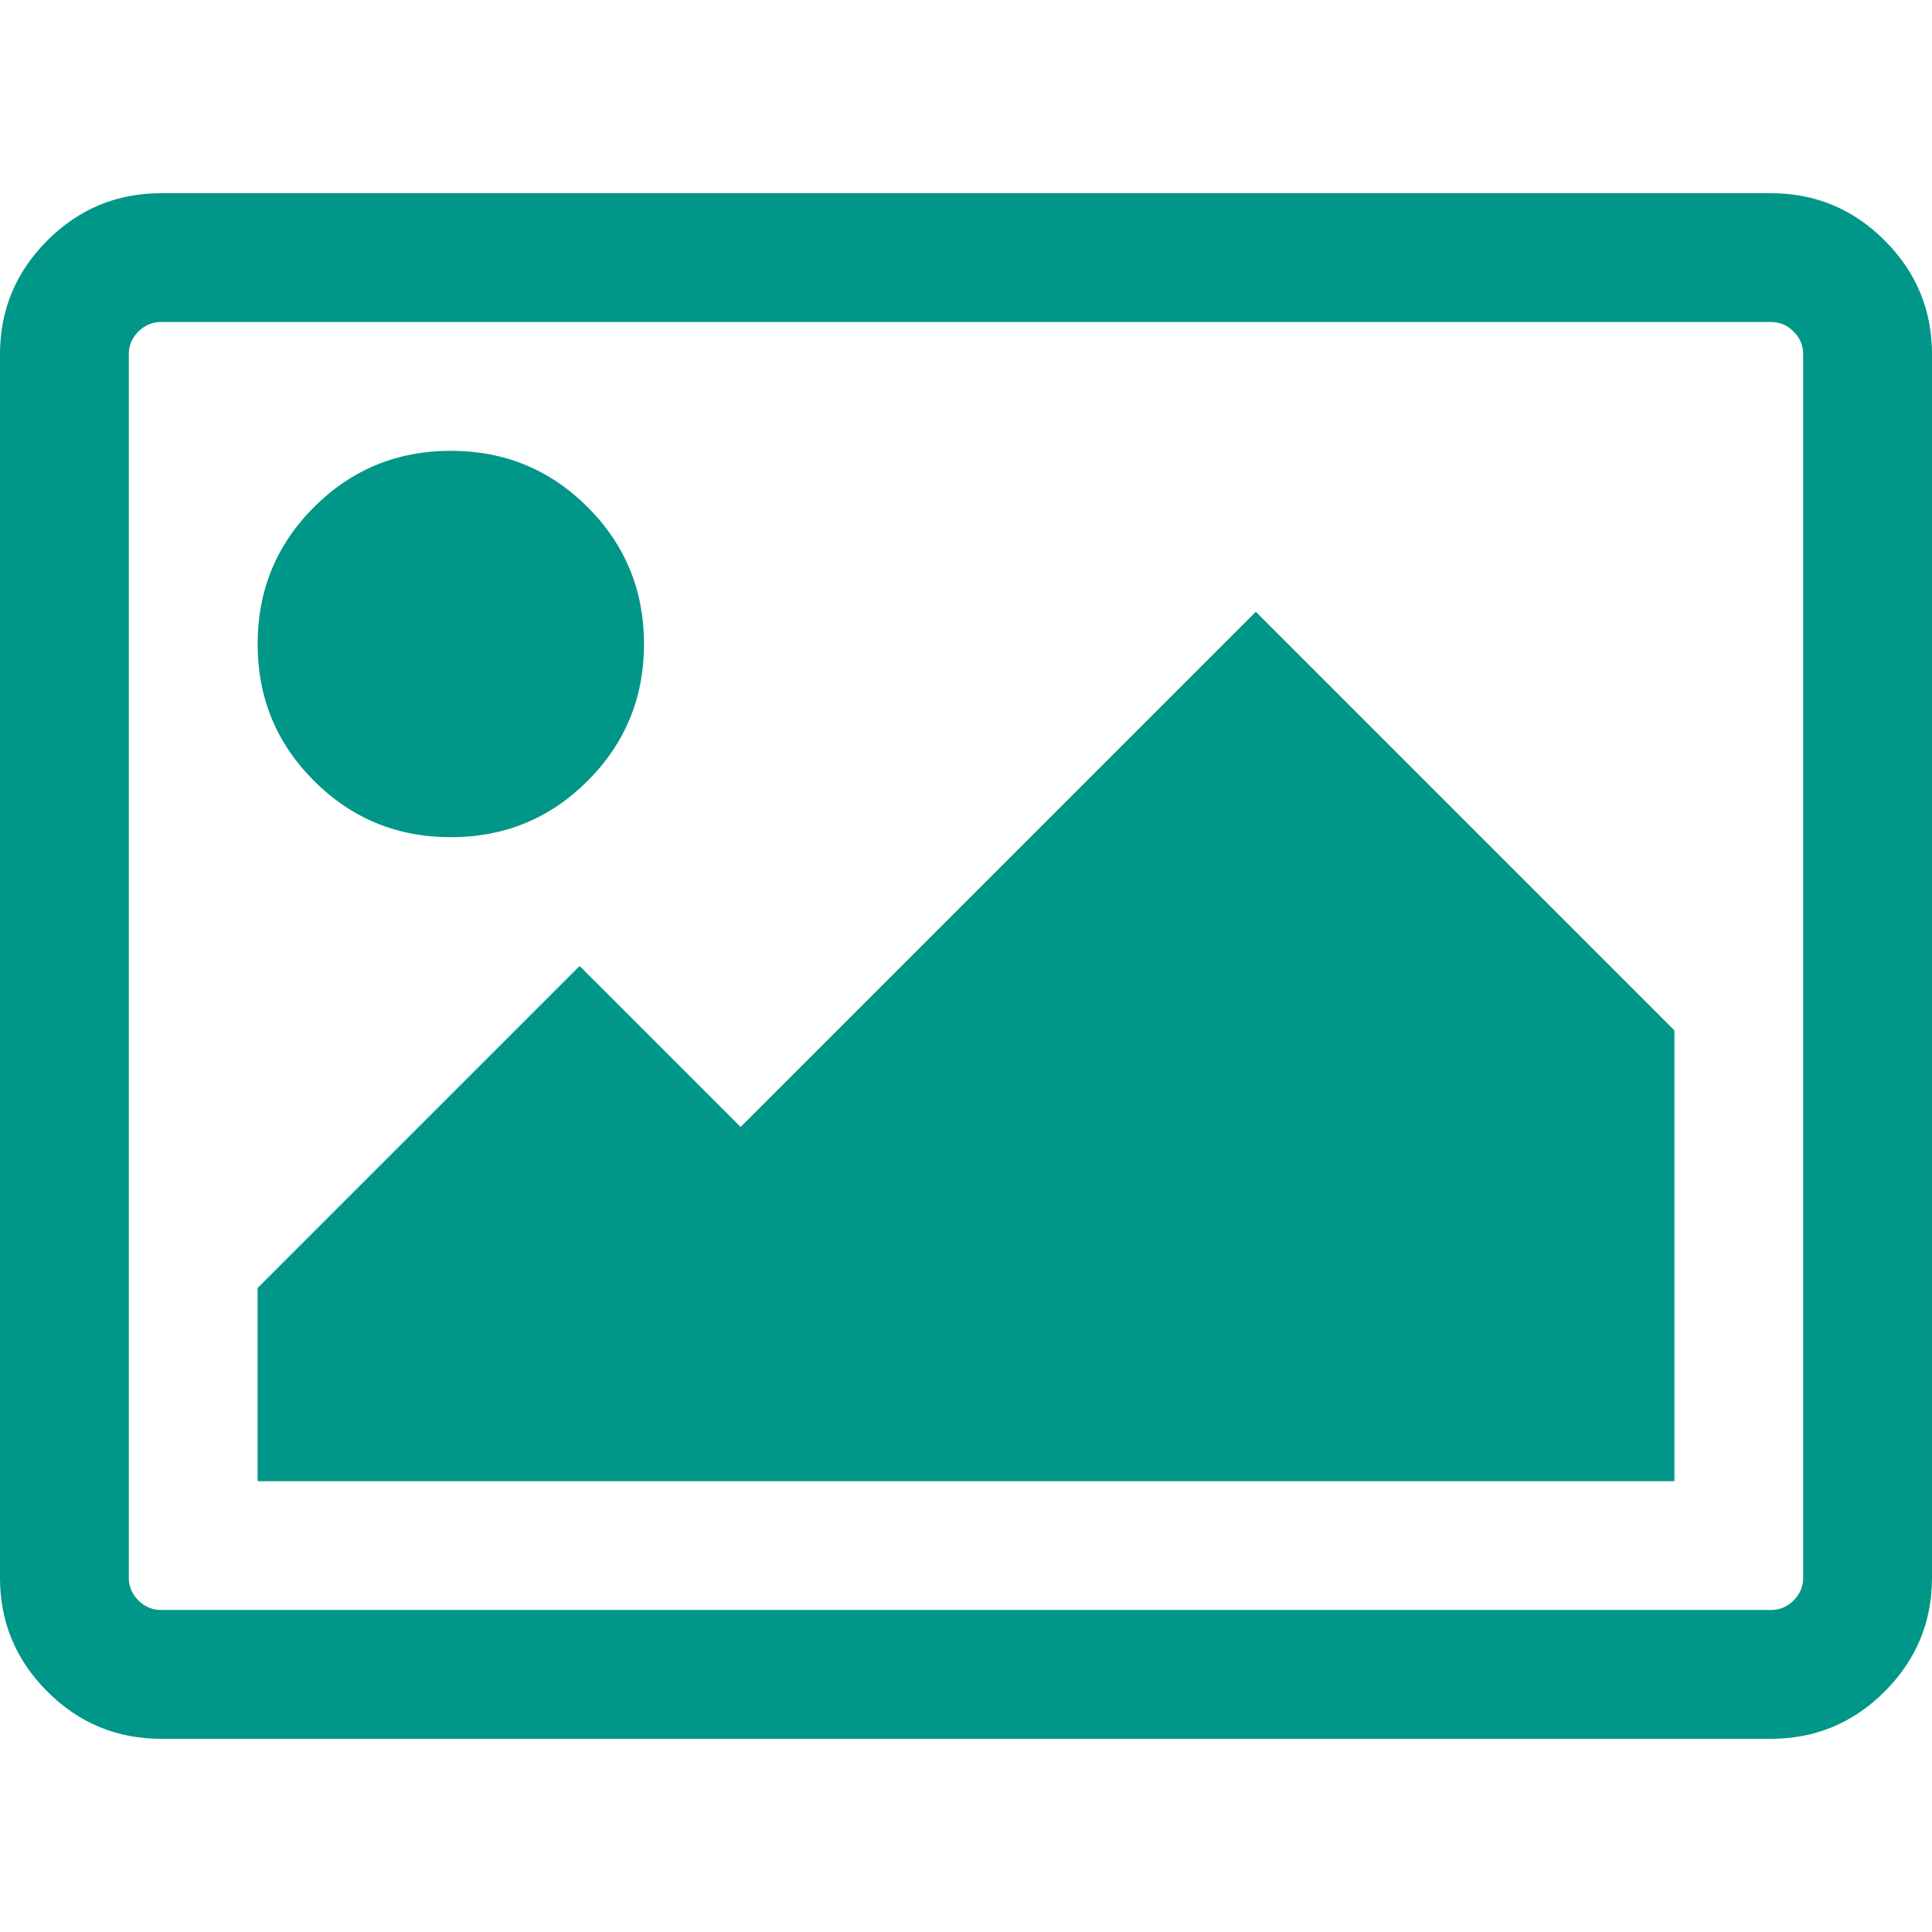 <?xml version="1.0" encoding="utf-8"?>
<!-- Generator: Adobe Illustrator 15.0.0, SVG Export Plug-In . SVG Version: 6.00 Build 0)  -->
<!DOCTYPE svg PUBLIC "-//W3C//DTD SVG 1.1//EN" "http://www.w3.org/Graphics/SVG/1.1/DTD/svg11.dtd">
<svg version="1.1" id="Capa_1" xmlns="http://www.w3.org/2000/svg" xmlns:xlink="http://www.w3.org/1999/xlink" x="0px" y="0px"
	 width="548.176px" height="548.176px" viewBox="0 0 548.176 548.176" enable-background="new 0 0 548.176 548.176"
	 xml:space="preserve">
<g>
	<g>
		<g>
			<path fill="#009688" d="M534.75,68.238c-8.945-8.945-19.694-13.417-32.261-13.417H45.681c-12.562,0-23.313,4.471-32.264,13.417
				C4.471,77.185,0,87.936,0,100.499v347.173c0,12.566,4.471,23.318,13.417,32.264c8.951,8.946,19.702,13.421,32.264,13.421h456.815
				c12.56,0,23.312-4.475,32.258-13.421c8.945-8.943,13.422-19.695,13.422-32.264V100.499
				C548.176,87.936,543.699,77.185,534.75,68.238z M511.623,447.672c0,2.479-0.899,4.613-2.707,6.427
				c-1.81,1.802-3.952,2.703-6.427,2.703H45.681c-2.473,0-4.615-0.901-6.423-2.703c-1.807-1.813-2.712-3.947-2.712-6.427V100.495
				c0-2.474,0.902-4.611,2.712-6.423c1.809-1.803,3.951-2.708,6.423-2.708h456.815c2.471,0,4.613,0.905,6.42,2.708
				c1.801,1.812,2.707,3.949,2.707,6.423V447.672L511.623,447.672z"/>
			<path fill="#009688" d="M127.91,237.541c15.229,0,28.171-5.327,38.831-15.987c10.657-10.66,15.987-23.601,15.987-38.826
				c0-15.23-5.333-28.171-15.987-38.832c-10.66-10.656-23.603-15.986-38.831-15.986c-15.227,0-28.168,5.33-38.828,15.986
				c-10.656,10.66-15.986,23.601-15.986,38.832c0,15.225,5.327,28.169,15.986,38.826C99.742,232.211,112.683,237.541,127.91,237.541
				z"/>
			<polygon fill="#009688" points="210.134,319.765 164.452,274.088 73.092,365.447 73.092,420.267 475.085,420.267 
				475.085,292.359 356.314,173.587 			"/>
		</g>
	</g>
</g>
</svg>
